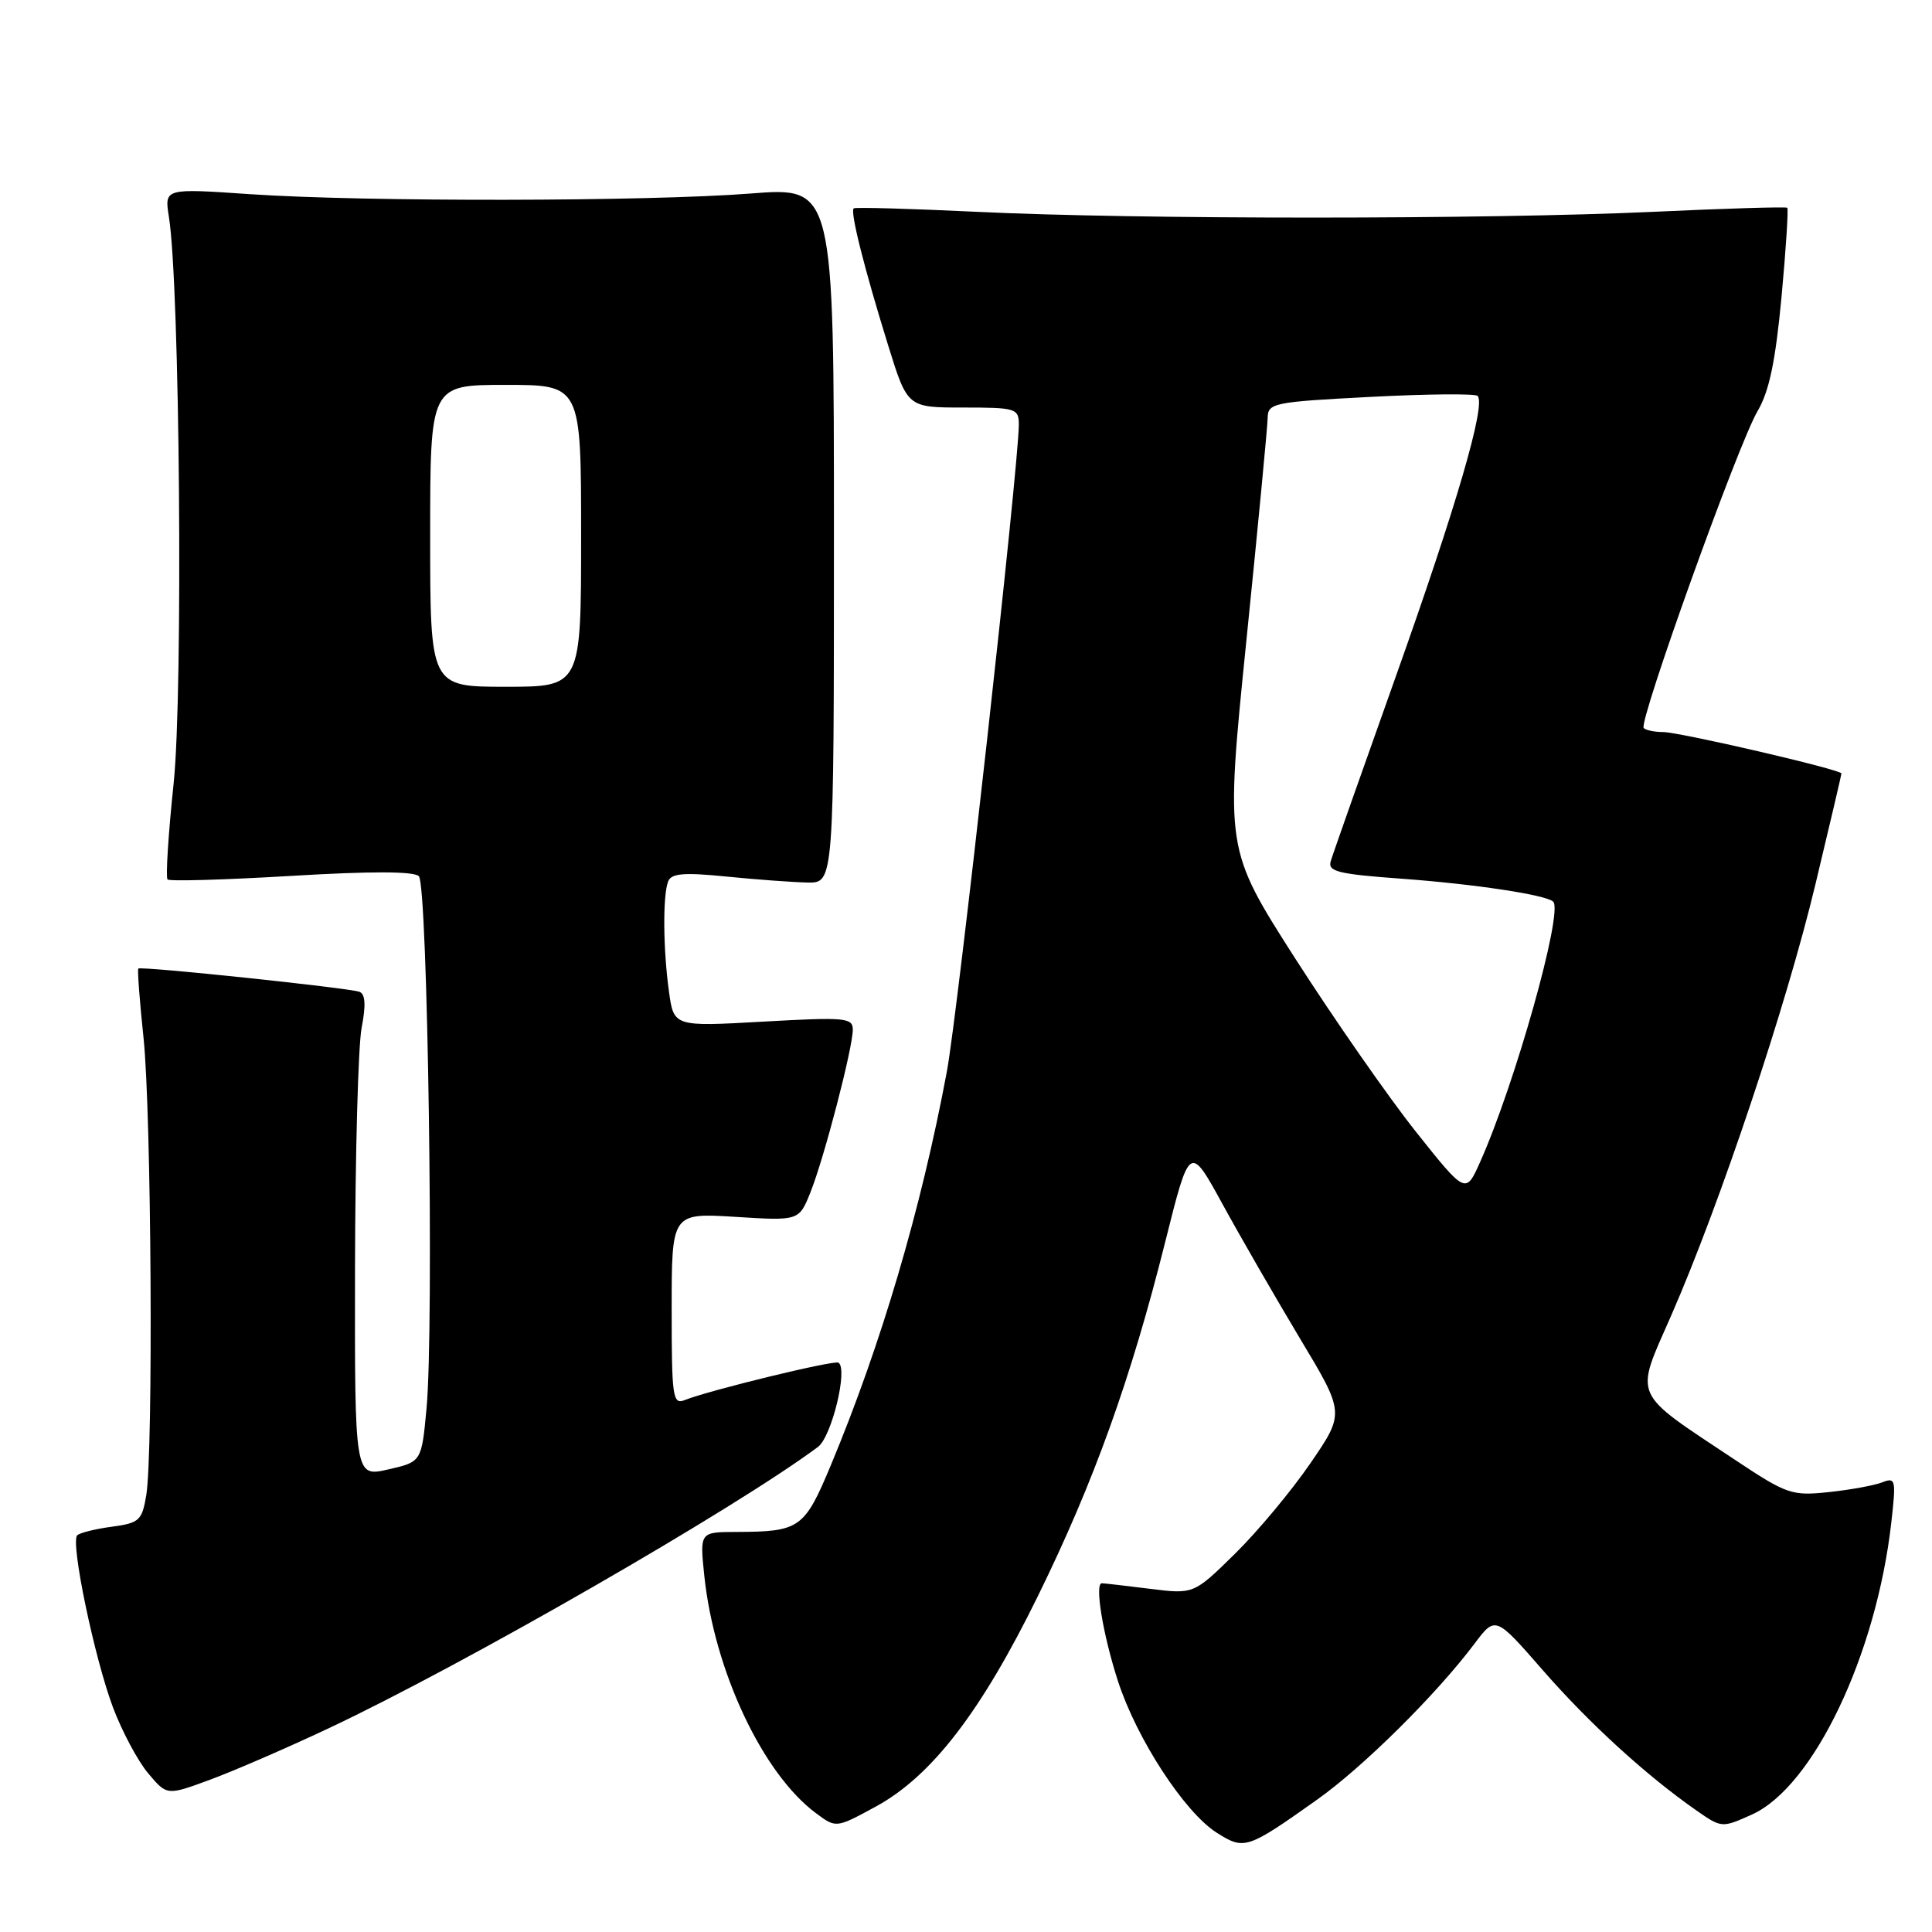 <?xml version="1.0" encoding="UTF-8" standalone="no"?>
<!DOCTYPE svg PUBLIC "-//W3C//DTD SVG 1.1//EN" "http://www.w3.org/Graphics/SVG/1.1/DTD/svg11.dtd" >
<svg xmlns="http://www.w3.org/2000/svg" xmlns:xlink="http://www.w3.org/1999/xlink" version="1.1" viewBox="0 0 256 256">
 <g >
 <path fill="currentColor"
d=" M 174.50 238.48 C 180.59 234.17 190.31 224.54 195.37 217.81 C 198.15 214.11 198.15 214.11 204.43 221.31 C 210.57 228.35 218.18 235.30 224.82 239.92 C 228.12 242.22 228.18 242.22 232.15 240.43 C 240.28 236.76 248.63 219.27 250.61 201.72 C 251.25 196.05 251.18 195.72 249.40 196.42 C 248.35 196.83 245.17 197.41 242.33 197.71 C 237.44 198.23 236.78 198.01 230.01 193.51 C 216.03 184.21 216.57 185.43 221.47 174.25 C 227.93 159.47 236.72 133.20 240.56 117.15 C 242.45 109.26 244.00 102.66 244.00 102.49 C 244.00 101.98 222.54 97.00 220.35 97.00 C 219.24 97.00 218.09 96.76 217.80 96.47 C 217.07 95.73 230.32 58.81 232.89 54.47 C 234.43 51.86 235.26 47.86 236.06 39.36 C 236.65 33.00 236.99 27.68 236.82 27.53 C 236.64 27.38 228.62 27.62 219.00 28.07 C 197.09 29.08 150.60 29.09 129.50 28.07 C 120.70 27.65 113.33 27.44 113.12 27.61 C 112.62 28.02 114.50 35.50 117.68 45.75 C 120.24 54.00 120.24 54.00 127.62 54.00 C 134.61 54.00 135.00 54.12 135.00 56.26 C 135.00 61.56 126.91 134.26 125.46 142.01 C 122.05 160.23 116.75 178.18 110.09 194.15 C 106.59 202.53 105.98 202.96 97.61 202.99 C 92.72 203.00 92.72 203.00 93.32 208.77 C 94.64 221.38 101.06 235.04 108.15 240.28 C 110.79 242.24 110.79 242.24 116.05 239.38 C 123.43 235.36 129.99 226.85 137.52 211.50 C 144.93 196.42 149.85 182.73 154.40 164.55 C 157.64 151.61 157.64 151.61 161.99 159.55 C 164.38 163.92 169.01 171.94 172.26 177.37 C 178.19 187.24 178.19 187.24 173.65 193.87 C 171.15 197.52 166.65 202.92 163.64 205.88 C 158.18 211.25 158.18 211.25 152.34 210.52 C 149.13 210.12 146.28 209.79 146.00 209.79 C 145.02 209.80 146.14 216.60 148.14 222.77 C 150.63 230.43 156.96 240.14 161.23 242.85 C 164.88 245.16 165.25 245.04 174.50 238.48 Z  M 43.50 229.03 C 61.48 220.57 97.28 199.98 108.38 191.73 C 110.20 190.38 112.39 181.36 111.10 180.56 C 110.50 180.20 94.01 184.21 90.75 185.51 C 89.14 186.16 89.00 185.21 89.00 173.47 C 89.00 160.72 89.00 160.72 97.44 161.24 C 105.87 161.77 105.87 161.77 107.39 157.98 C 109.21 153.43 113.00 138.87 113.00 136.43 C 113.00 134.85 111.98 134.76 101.14 135.37 C 89.28 136.04 89.28 136.04 88.64 131.38 C 87.86 125.73 87.81 118.66 88.53 116.80 C 88.94 115.72 90.58 115.58 96.28 116.15 C 100.25 116.55 105.08 116.90 107.00 116.94 C 110.50 117.00 110.50 117.00 110.50 70.89 C 110.50 24.78 110.50 24.78 99.50 25.64 C 85.82 26.71 48.31 26.76 33.14 25.73 C 21.78 24.95 21.78 24.95 22.38 28.73 C 23.83 37.74 24.28 91.64 23.01 103.78 C 22.30 110.53 21.94 116.27 22.20 116.53 C 22.46 116.80 29.84 116.58 38.59 116.06 C 49.12 115.43 54.84 115.44 55.50 116.10 C 56.68 117.27 57.52 175.84 56.52 186.60 C 55.86 193.70 55.86 193.70 51.43 194.71 C 47.00 195.72 47.00 195.72 47.04 168.11 C 47.07 152.93 47.46 138.55 47.92 136.17 C 48.50 133.18 48.41 131.72 47.63 131.42 C 46.22 130.90 18.67 128.00 18.33 128.34 C 18.19 128.47 18.50 132.62 19.02 137.54 C 20.06 147.44 20.33 192.39 19.38 198.13 C 18.82 201.48 18.46 201.81 14.81 202.30 C 12.62 202.59 10.56 203.11 10.23 203.44 C 9.31 204.36 12.51 219.69 14.98 226.27 C 16.18 229.44 18.27 233.36 19.64 234.98 C 22.12 237.93 22.12 237.93 27.81 235.83 C 30.94 234.68 38.00 231.62 43.50 229.03 Z  M 187.55 149.88 C 183.90 145.27 176.73 134.97 171.62 127.00 C 162.35 112.50 162.35 112.50 165.14 85.00 C 166.68 69.88 167.95 56.55 167.97 55.40 C 168.00 53.40 168.68 53.26 181.61 52.59 C 189.09 52.20 195.47 52.14 195.79 52.46 C 196.92 53.59 192.99 67.06 184.94 89.67 C 180.47 102.23 176.59 113.22 176.33 114.11 C 175.91 115.48 177.30 115.82 185.67 116.43 C 195.40 117.14 204.92 118.58 205.81 119.48 C 207.16 120.83 200.75 143.64 196.11 154.00 C 194.21 158.25 194.21 158.25 187.55 149.88 Z  M 57.00 71.00 C 57.00 51.00 57.00 51.00 67.00 51.00 C 77.00 51.00 77.00 51.00 77.00 71.00 C 77.00 91.00 77.00 91.00 67.00 91.00 C 57.00 91.00 57.00 91.00 57.00 71.00 Z "/>
</g>
</svg>